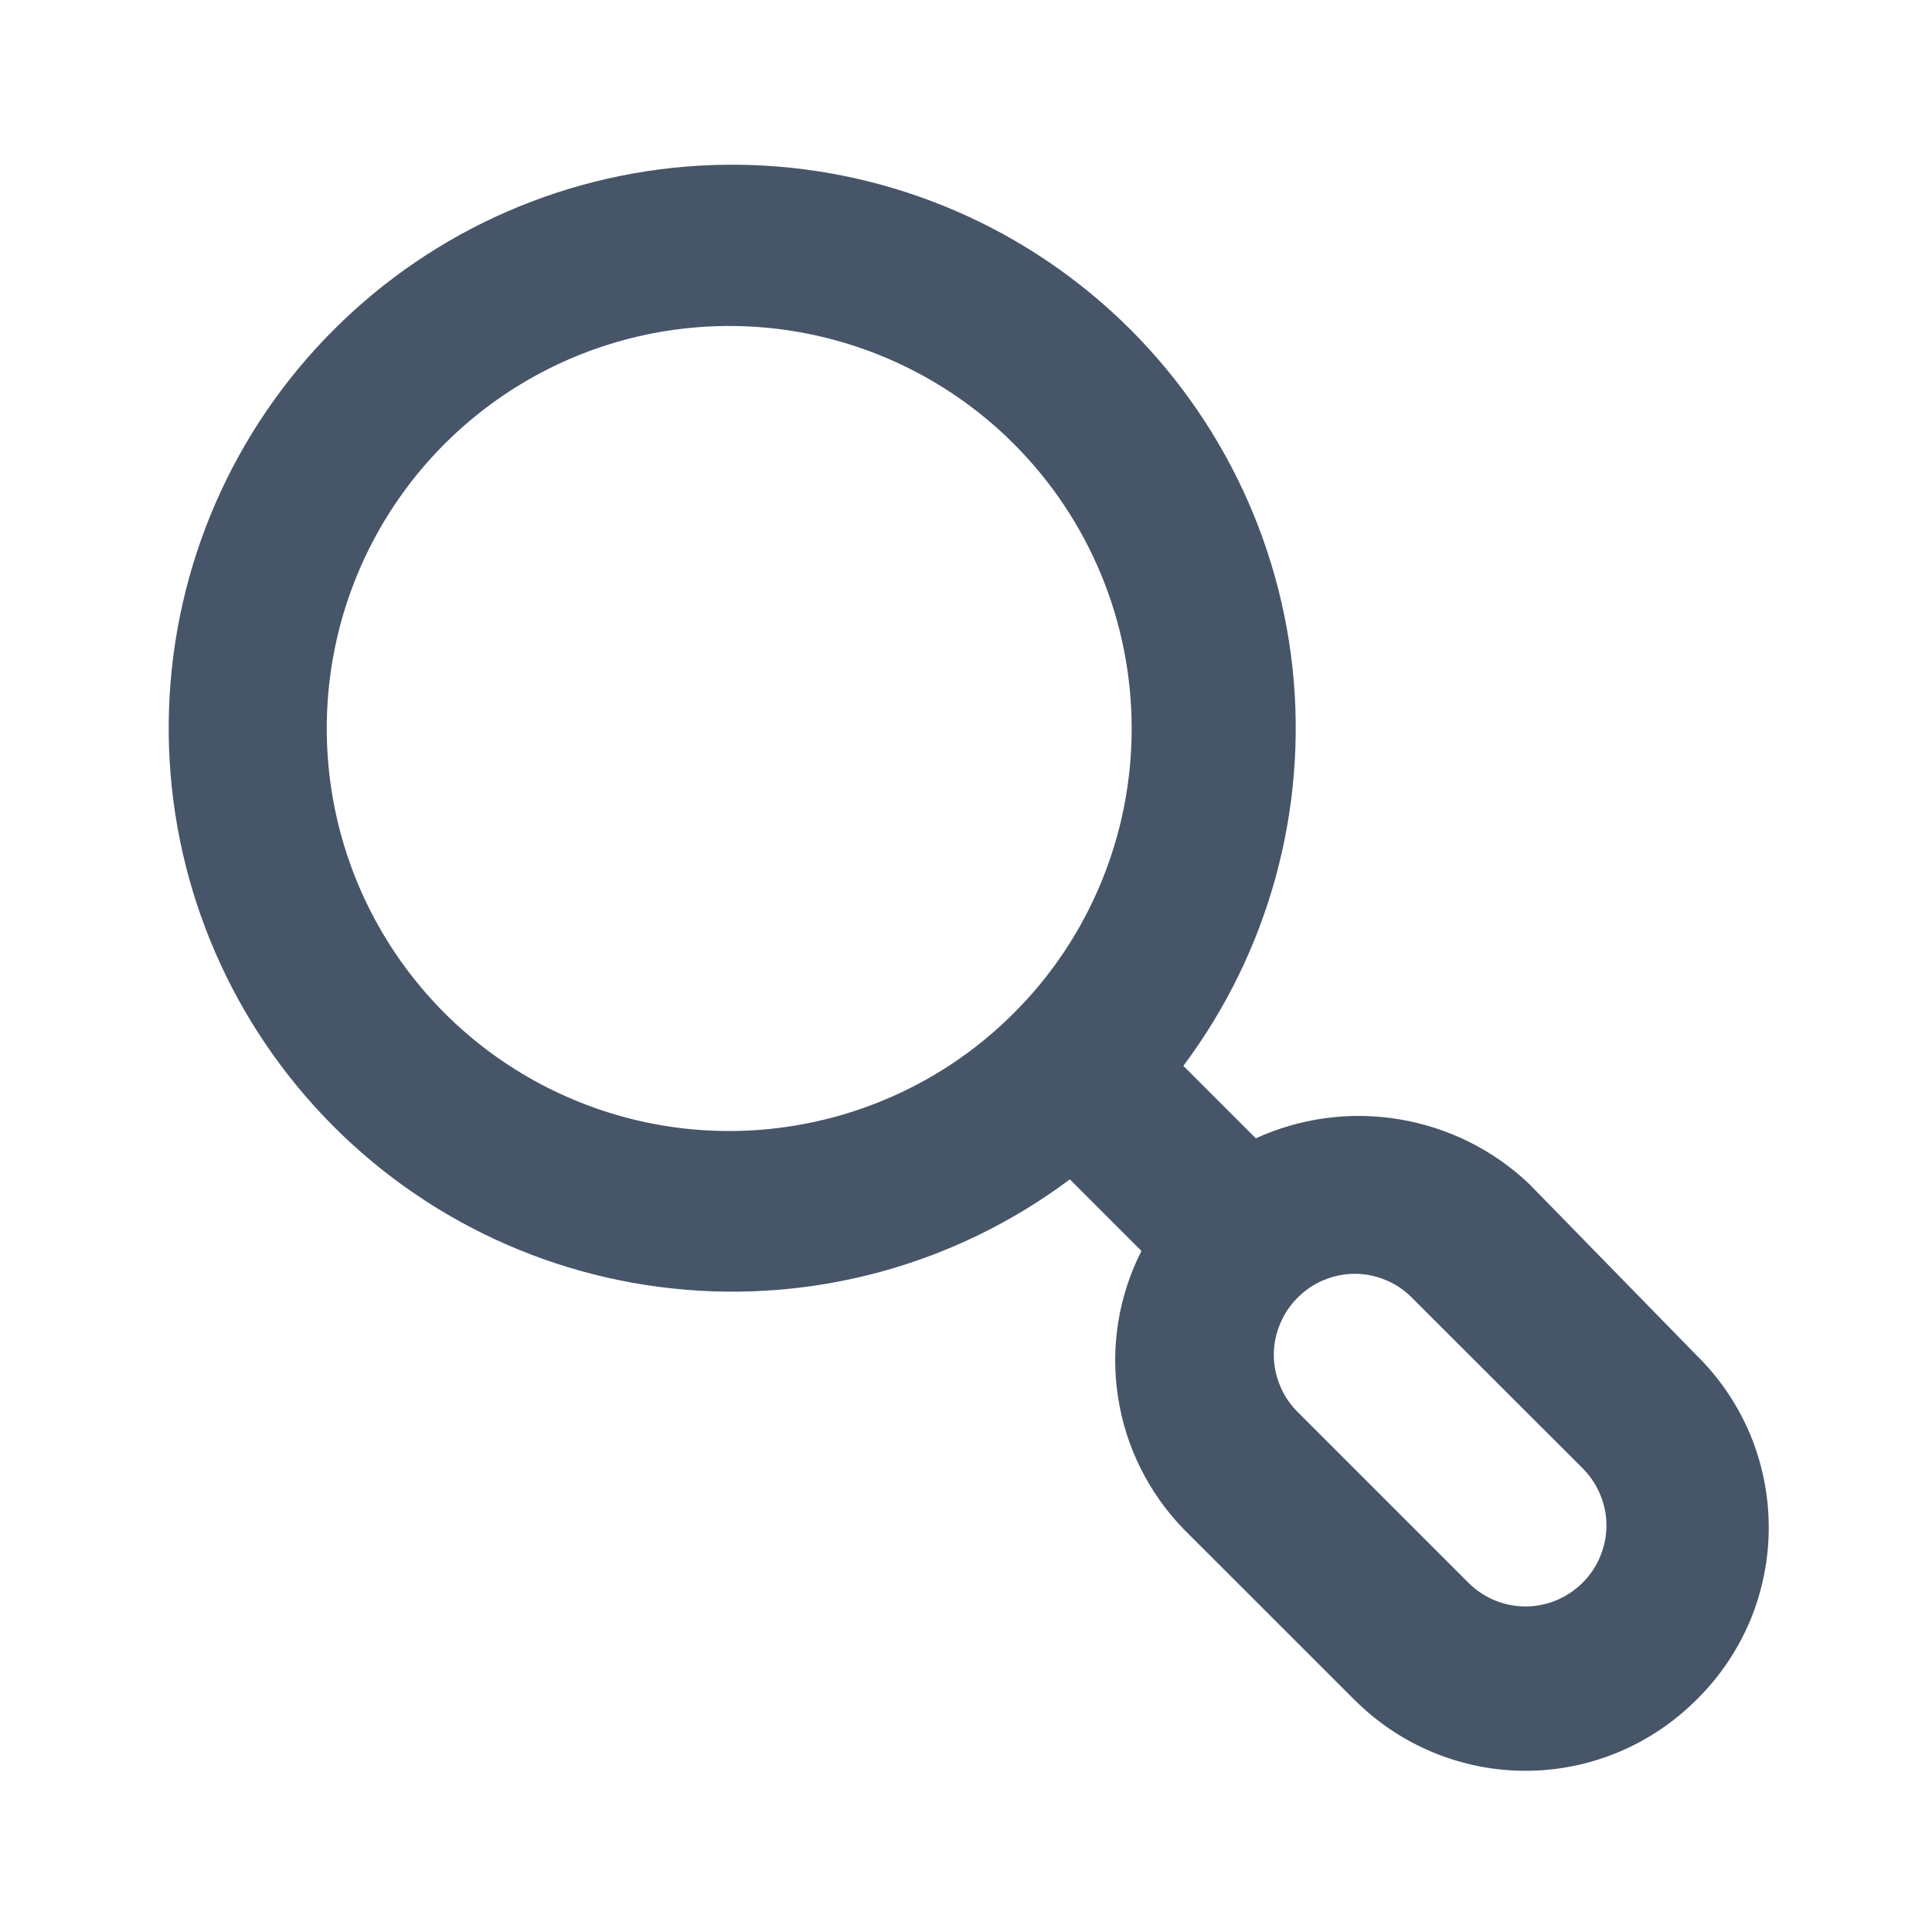 <svg width="16" height="16" viewBox="0 0 16 16" fill="none" xmlns="http://www.w3.org/2000/svg">
<path d="M14.046 11.22L12.666 9.807C12.37 9.524 11.995 9.338 11.591 9.27C11.187 9.202 10.773 9.257 10.4 9.427L9.8 8.827C10.507 7.882 10.83 6.704 10.704 5.531C10.577 4.358 10.011 3.276 9.119 2.503C8.228 1.731 7.076 1.325 5.897 1.367C4.718 1.409 3.598 1.896 2.764 2.731C1.929 3.565 1.442 4.684 1.4 5.864C1.358 7.043 1.764 8.194 2.537 9.086C3.309 9.978 4.391 10.544 5.564 10.67C6.738 10.797 7.915 10.474 8.86 9.767L9.453 10.36C9.263 10.733 9.195 11.156 9.259 11.57C9.322 11.984 9.514 12.367 9.806 12.667L11.22 14.08C11.595 14.454 12.103 14.665 12.633 14.665C13.163 14.665 13.671 14.454 14.046 14.08C14.237 13.894 14.388 13.671 14.492 13.426C14.595 13.18 14.648 12.916 14.648 12.65C14.648 12.383 14.595 12.12 14.492 11.874C14.388 11.629 14.237 11.406 14.046 11.22ZM8.393 8.393C7.927 8.859 7.333 9.175 6.686 9.303C6.04 9.431 5.37 9.365 4.762 9.112C4.153 8.86 3.633 8.432 3.267 7.884C2.901 7.336 2.706 6.692 2.706 6.033C2.706 5.374 2.901 4.73 3.267 4.182C3.633 3.634 4.153 3.207 4.762 2.954C5.37 2.702 6.04 2.635 6.686 2.763C7.333 2.891 7.927 3.208 8.393 3.673C8.704 3.983 8.95 4.351 9.118 4.756C9.286 5.161 9.372 5.595 9.372 6.033C9.372 6.472 9.286 6.906 9.118 7.311C8.95 7.716 8.704 8.084 8.393 8.393ZM13.107 13.107C13.044 13.169 12.971 13.219 12.889 13.253C12.808 13.286 12.721 13.304 12.633 13.304C12.545 13.304 12.458 13.286 12.377 13.253C12.296 13.219 12.222 13.169 12.16 13.107L10.746 11.693C10.684 11.631 10.634 11.558 10.601 11.476C10.567 11.395 10.549 11.308 10.549 11.22C10.549 11.132 10.567 11.045 10.601 10.964C10.634 10.882 10.684 10.809 10.746 10.747C10.809 10.684 10.882 10.634 10.963 10.601C11.045 10.567 11.132 10.549 11.22 10.549C11.308 10.549 11.395 10.567 11.476 10.601C11.557 10.634 11.631 10.684 11.693 10.747L13.107 12.16C13.169 12.222 13.219 12.296 13.252 12.377C13.286 12.458 13.304 12.545 13.304 12.633C13.304 12.721 13.286 12.808 13.252 12.89C13.219 12.971 13.169 13.045 13.107 13.107Z" fill="#475569"/>
</svg>
